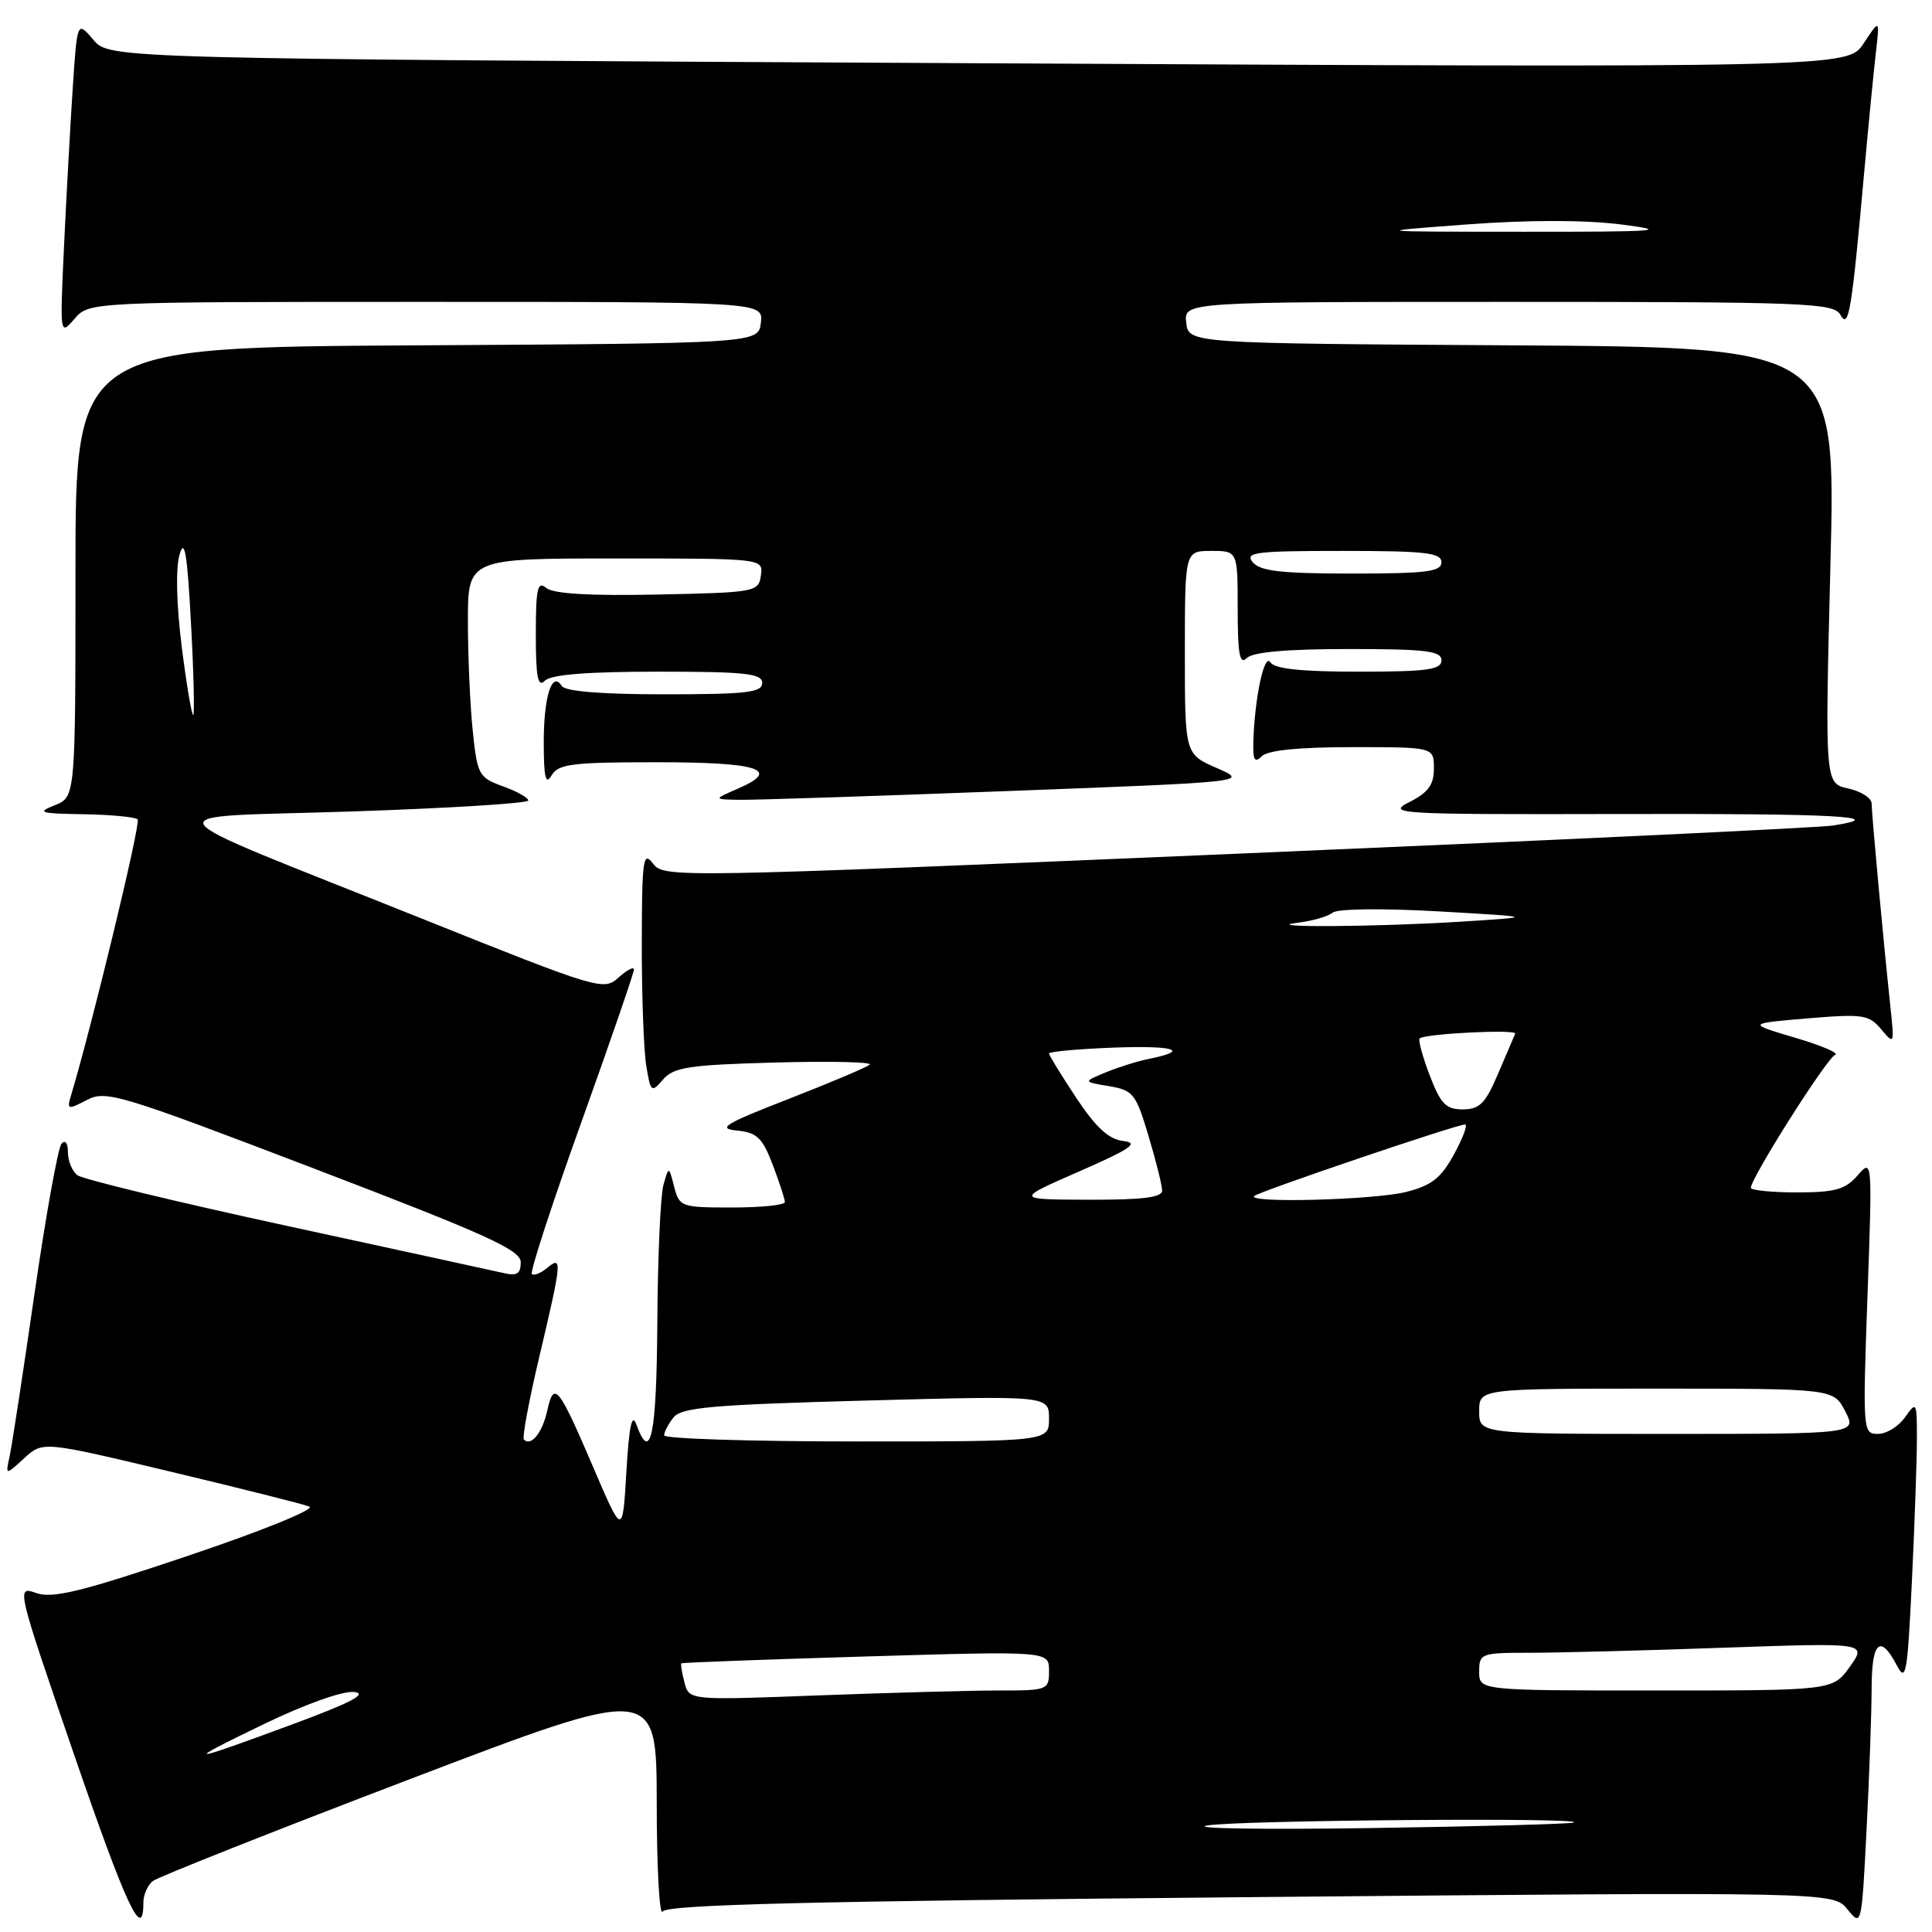 <?xml version="1.0" encoding="UTF-8" standalone="no"?>
<!DOCTYPE svg PUBLIC "-//W3C//DTD SVG 1.1//EN" "http://www.w3.org/Graphics/SVG/1.1/DTD/svg11.dtd" >
<svg xmlns="http://www.w3.org/2000/svg" xmlns:xlink="http://www.w3.org/1999/xlink" version="1.1" viewBox="0 0 256 256">
 <g >
 <path fill="currentColor"
d=" M 19.00 252.06 C 19.00 251.06 19.56 249.80 20.25 249.25 C 20.94 248.71 36.24 242.64 54.25 235.77 C 87.00 223.28 87.00 223.28 87.02 238.89 C 87.02 247.48 87.38 253.96 87.80 253.29 C 88.38 252.37 107.12 251.91 165.74 251.38 C 242.92 250.68 242.92 250.68 244.80 253.00 C 246.66 255.30 246.68 255.24 247.33 242.41 C 247.70 235.31 247.99 226.91 248.00 223.75 C 248.00 217.54 249.13 216.47 251.31 220.62 C 252.55 222.99 252.74 221.95 253.34 209.46 C 253.70 201.88 254.00 193.40 254.00 190.62 C 254.00 185.75 253.94 185.64 252.44 187.78 C 251.59 189.00 249.97 190.00 248.84 190.00 C 246.84 190.00 246.81 189.68 247.45 171.75 C 248.10 153.55 248.10 153.51 246.14 155.75 C 244.51 157.62 243.16 158.00 238.09 158.00 C 234.74 158.00 232.00 157.72 232.00 157.39 C 232.00 156.08 242.11 140.13 243.16 139.78 C 243.78 139.57 241.41 138.55 237.89 137.51 C 231.50 135.62 231.50 135.62 239.50 134.94 C 246.86 134.33 247.64 134.44 249.27 136.39 C 251.00 138.45 251.02 138.39 250.50 133.50 C 249.56 124.72 248.00 107.83 248.00 106.47 C 248.00 105.75 246.61 104.85 244.90 104.48 C 241.81 103.80 241.81 103.80 242.54 74.91 C 243.27 46.02 243.27 46.02 200.38 45.76 C 157.50 45.50 157.50 45.50 157.18 42.75 C 156.87 40.00 156.87 40.00 199.88 40.00 C 239.43 40.00 242.98 40.14 243.86 41.71 C 244.96 43.69 245.35 41.39 247.00 23.00 C 247.57 16.68 248.27 9.48 248.56 7.00 C 249.08 2.50 249.08 2.50 246.95 5.74 C 244.82 8.97 244.82 8.97 129.66 8.38 C 14.50 7.79 14.50 7.79 12.37 5.27 C 10.23 2.76 10.23 2.76 9.64 11.63 C 9.32 16.51 8.80 25.90 8.49 32.50 C 7.93 44.47 7.93 44.49 9.87 42.25 C 11.82 40.00 11.82 40.00 56.48 40.00 C 101.13 40.00 101.13 40.00 100.82 42.75 C 100.50 45.50 100.50 45.50 55.25 45.76 C 10.00 46.02 10.00 46.02 10.00 75.82 C 10.00 105.61 10.00 105.61 7.25 106.70 C 4.82 107.66 5.27 107.80 11.08 107.89 C 14.70 107.95 17.92 108.26 18.24 108.57 C 18.69 109.02 12.23 135.77 9.36 145.33 C 8.86 147.02 9.03 147.05 11.50 145.76 C 14.02 144.43 15.78 144.96 41.59 154.83 C 64.53 163.60 69.00 165.63 69.00 167.26 C 69.00 168.78 68.49 169.10 66.75 168.69 C 65.51 168.41 52.58 165.59 38.00 162.43 C 23.42 159.27 10.94 156.25 10.25 155.72 C 9.56 155.19 9.00 153.82 9.00 152.68 C 9.00 151.46 8.65 150.99 8.15 151.55 C 7.69 152.07 6.07 161.05 4.56 171.50 C 3.05 181.95 1.57 191.62 1.27 193.00 C 0.72 195.50 0.72 195.50 3.20 193.23 C 5.67 190.96 5.67 190.96 22.59 195.00 C 31.89 197.22 40.17 199.30 41.00 199.63 C 41.84 199.96 34.75 202.84 25.00 206.12 C 10.80 210.91 6.99 211.84 4.82 211.09 C 2.14 210.15 2.15 210.17 9.81 232.48 C 16.74 252.63 19.00 257.46 19.00 252.06 Z  M 160.00 241.88 C 164.36 241.17 210.52 240.81 208.50 241.50 C 207.95 241.69 195.80 242.02 181.50 242.23 C 167.20 242.44 157.53 242.29 160.00 241.88 Z  M 34.93 228.47 C 40.47 225.79 45.43 224.03 46.93 224.20 C 48.77 224.42 46.53 225.60 39.00 228.39 C 24.59 233.72 24.04 233.74 34.93 228.47 Z  M 90.70 222.95 C 90.36 221.65 90.17 220.51 90.29 220.40 C 90.41 220.30 101.41 219.89 114.75 219.49 C 139.00 218.77 139.00 218.77 139.00 221.38 C 139.00 223.95 138.86 224.00 132.25 224.00 C 128.54 224.00 117.81 224.30 108.41 224.65 C 91.31 225.30 91.31 225.30 90.70 222.95 Z  M 196.00 221.50 C 196.00 219.08 196.22 219.00 202.75 219.00 C 206.46 219.00 218.02 218.70 228.44 218.33 C 247.37 217.67 247.37 217.67 245.12 220.84 C 242.86 224.00 242.86 224.00 219.43 224.00 C 196.00 224.00 196.00 224.00 196.00 221.50 Z  M 78.64 194.50 C 74.00 183.66 73.40 182.91 72.52 186.89 C 71.88 189.84 70.37 191.71 69.42 190.75 C 69.17 190.51 70.10 185.51 71.49 179.66 C 74.47 167.03 74.53 166.32 72.48 168.02 C 71.64 168.72 70.74 169.07 70.47 168.81 C 70.21 168.54 73.14 159.54 77.00 148.79 C 80.85 138.05 84.00 128.90 84.00 128.47 C 84.00 128.04 83.09 128.51 81.97 129.52 C 79.99 131.32 79.42 131.14 55.72 121.65 C 18.41 106.70 19.50 108.42 46.75 107.52 C 59.54 107.09 70.00 106.44 70.00 106.07 C 70.00 105.70 68.49 104.86 66.64 104.19 C 63.44 103.03 63.25 102.68 62.64 96.84 C 62.29 93.47 62.00 86.95 62.00 82.35 C 62.00 74.00 62.00 74.00 81.57 74.00 C 101.14 74.00 101.14 74.00 100.82 76.25 C 100.51 78.44 100.14 78.51 87.14 78.78 C 78.14 78.97 73.32 78.68 72.39 77.91 C 71.23 76.94 71.00 77.94 71.00 84.08 C 71.00 89.77 71.27 91.13 72.20 90.20 C 73.02 89.38 77.80 89.00 87.20 89.00 C 98.80 89.00 101.00 89.24 101.00 90.50 C 101.00 91.76 98.90 92.00 88.06 92.00 C 79.68 92.00 74.88 91.61 74.43 90.89 C 73.14 88.81 72.03 92.35 72.05 98.50 C 72.06 103.06 72.31 104.08 73.08 102.75 C 73.97 101.23 75.77 101.00 86.99 101.00 C 100.55 101.00 103.59 101.97 97.82 104.48 C 94.50 105.92 94.50 105.92 98.00 105.98 C 99.92 106.01 115.89 105.49 133.48 104.82 C 165.46 103.61 165.46 103.61 161.23 101.77 C 157.00 99.92 157.00 99.92 157.00 86.46 C 157.00 73.00 157.00 73.00 160.50 73.00 C 164.00 73.00 164.00 73.00 164.00 80.70 C 164.00 86.69 164.27 88.13 165.20 87.20 C 166.00 86.40 170.47 86.00 178.70 86.00 C 188.97 86.00 191.00 86.25 191.00 87.50 C 191.00 88.74 189.12 89.00 180.06 89.00 C 172.40 89.00 168.88 88.63 168.32 87.75 C 167.51 86.48 166.22 92.64 166.07 98.45 C 166.02 100.74 166.27 101.13 167.20 100.20 C 167.99 99.41 172.13 99.00 179.20 99.00 C 190.00 99.00 190.00 99.00 190.00 101.82 C 190.00 103.99 189.26 105.01 186.75 106.28 C 183.67 107.84 185.08 107.93 214.31 107.86 C 243.32 107.79 250.66 108.18 242.85 109.39 C 241.01 109.68 205.41 111.36 163.74 113.13 C 89.07 116.30 87.95 116.32 86.52 114.42 C 85.22 112.71 85.06 113.84 85.04 125.00 C 85.03 131.88 85.30 139.17 85.63 141.21 C 86.22 144.75 86.32 144.83 87.87 143.03 C 89.28 141.41 91.30 141.10 102.74 140.79 C 110.02 140.59 115.64 140.72 115.24 141.07 C 114.83 141.43 110.00 143.47 104.51 145.61 C 96.02 148.91 94.98 149.55 97.64 149.80 C 100.29 150.06 101.02 150.75 102.39 154.34 C 103.27 156.66 104.00 158.89 104.00 159.28 C 104.00 159.68 100.86 160.00 97.02 160.00 C 90.24 160.00 90.02 159.92 89.33 157.25 C 88.62 154.50 88.62 154.50 87.91 157.00 C 87.52 158.38 87.15 166.59 87.10 175.25 C 87.00 190.21 86.22 194.00 84.32 188.75 C 83.74 187.16 83.35 188.98 83.00 195.00 C 82.50 203.50 82.50 203.50 78.64 194.50 Z  M 88.00 190.19 C 88.00 189.75 88.56 188.67 89.25 187.81 C 90.30 186.49 94.41 186.13 114.75 185.58 C 139.00 184.93 139.00 184.93 139.00 187.97 C 139.00 191.00 139.00 191.00 113.50 191.00 C 99.47 191.00 88.00 190.64 88.00 190.19 Z  M 196.00 187.00 C 196.00 184.00 196.00 184.00 219.47 184.00 C 242.95 184.00 242.95 184.00 244.50 187.00 C 246.05 190.00 246.05 190.00 221.03 190.00 C 196.00 190.00 196.00 190.00 196.00 187.00 Z  M 143.00 155.22 C 149.83 152.23 150.98 151.44 148.85 151.19 C 146.92 150.97 145.24 149.43 142.60 145.46 C 140.62 142.47 139.00 139.83 139.00 139.59 C 139.00 139.35 142.78 139.00 147.41 138.82 C 155.61 138.51 157.83 139.18 152.27 140.30 C 150.75 140.60 148.15 141.42 146.50 142.10 C 143.50 143.35 143.50 143.35 146.94 143.92 C 150.15 144.46 150.51 144.91 152.18 150.50 C 153.17 153.80 153.98 157.06 153.99 157.75 C 154.00 158.67 151.41 158.99 144.25 158.97 C 134.50 158.94 134.50 158.94 143.00 155.22 Z  M 166.19 158.48 C 166.77 157.90 193.00 149.00 194.13 149.00 C 194.51 149.00 193.86 150.77 192.67 152.94 C 190.94 156.11 189.69 157.09 186.31 157.94 C 182.10 159.00 165.21 159.45 166.19 158.48 Z  M 189.44 142.48 C 188.49 139.99 187.89 137.79 188.11 137.60 C 188.81 136.96 201.05 136.35 200.77 136.97 C 200.62 137.30 199.60 139.69 198.50 142.28 C 196.83 146.22 196.06 146.99 193.83 147.00 C 191.59 147.00 190.89 146.28 189.44 142.48 Z  M 172.00 122.26 C 173.92 122.03 175.98 121.43 176.58 120.93 C 177.21 120.41 183.13 120.34 190.59 120.76 C 203.50 121.50 203.50 121.50 193.50 122.13 C 182.46 122.83 166.46 122.93 172.00 122.26 Z  M 24.09 85.78 C 23.38 80.14 23.26 75.32 23.79 73.50 C 24.45 71.20 24.81 73.29 25.30 82.44 C 25.66 89.01 25.79 94.54 25.61 94.73 C 25.42 94.91 24.74 90.89 24.09 85.78 Z  M 166.00 74.50 C 164.90 73.18 166.33 73.00 177.88 73.00 C 188.88 73.00 191.00 73.24 191.00 74.50 C 191.00 75.75 189.01 76.00 179.12 76.00 C 169.78 76.00 166.98 75.68 166.00 74.50 Z  M 194.37 29.74 C 202.60 29.13 209.99 29.13 214.87 29.75 C 221.48 30.59 219.75 30.72 202.00 30.71 C 181.50 30.70 181.50 30.70 194.37 29.74 Z "/>
</g>
</svg>